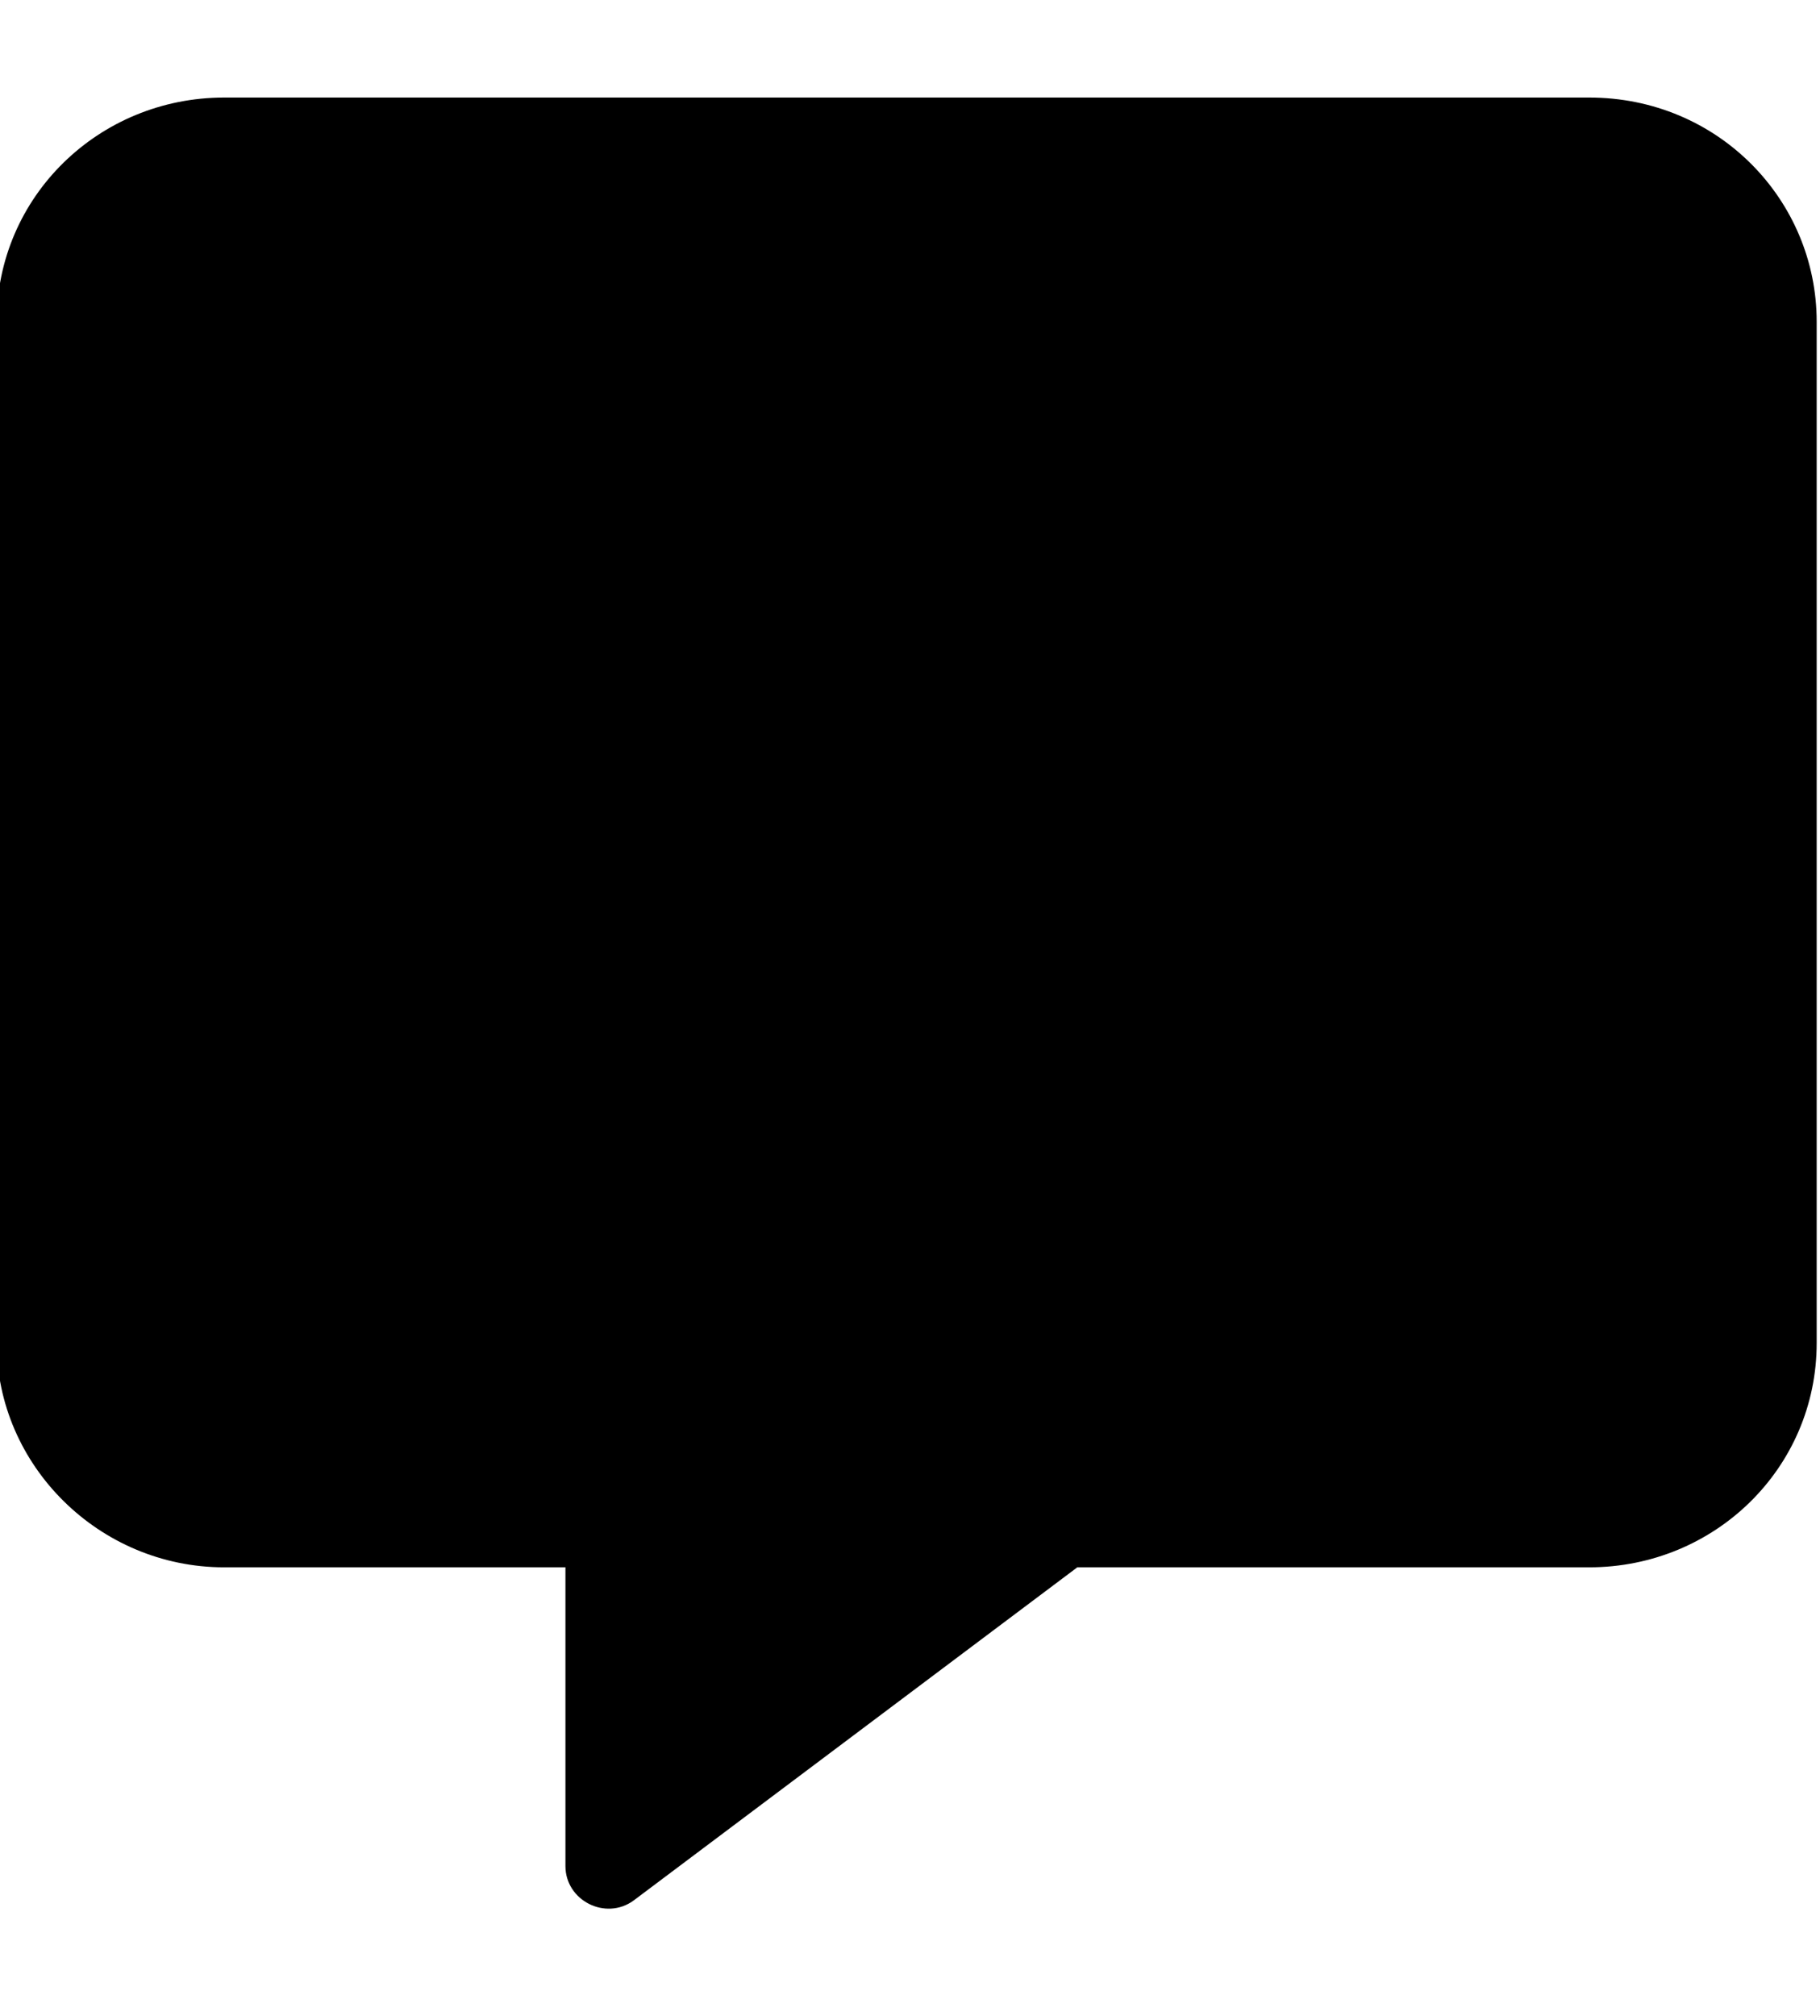 <?xml version="1.0" encoding="UTF-8"?>
<svg xmlns="http://www.w3.org/2000/svg" xmlns:xlink="http://www.w3.org/1999/xlink" width="28px" height="31px" viewBox="0 0 28 28" version="1.1">
<g id="surface1">
<path style=" stroke:none;fill-rule:nonzero;fill:rgb(0%,0%,0%);fill-opacity:1;" d="M 27.949 3.449 L 27.949 19.152 C 27.949 21.078 26.379 22.602 24.449 22.602 L 16.574 22.602 L 9.746 27.727 C 9.316 28.039 8.699 27.727 8.699 27.195 L 8.699 22.602 L 3.449 22.602 C 1.523 22.602 -0.051 21.031 -0.051 19.152 L -0.051 3.449 C -0.051 1.523 1.523 0 3.449 0 L 24.449 0 C 26.426 0 27.949 1.57 27.949 3.449 Z M 27.949 3.449 "/>
</g>
</svg>
